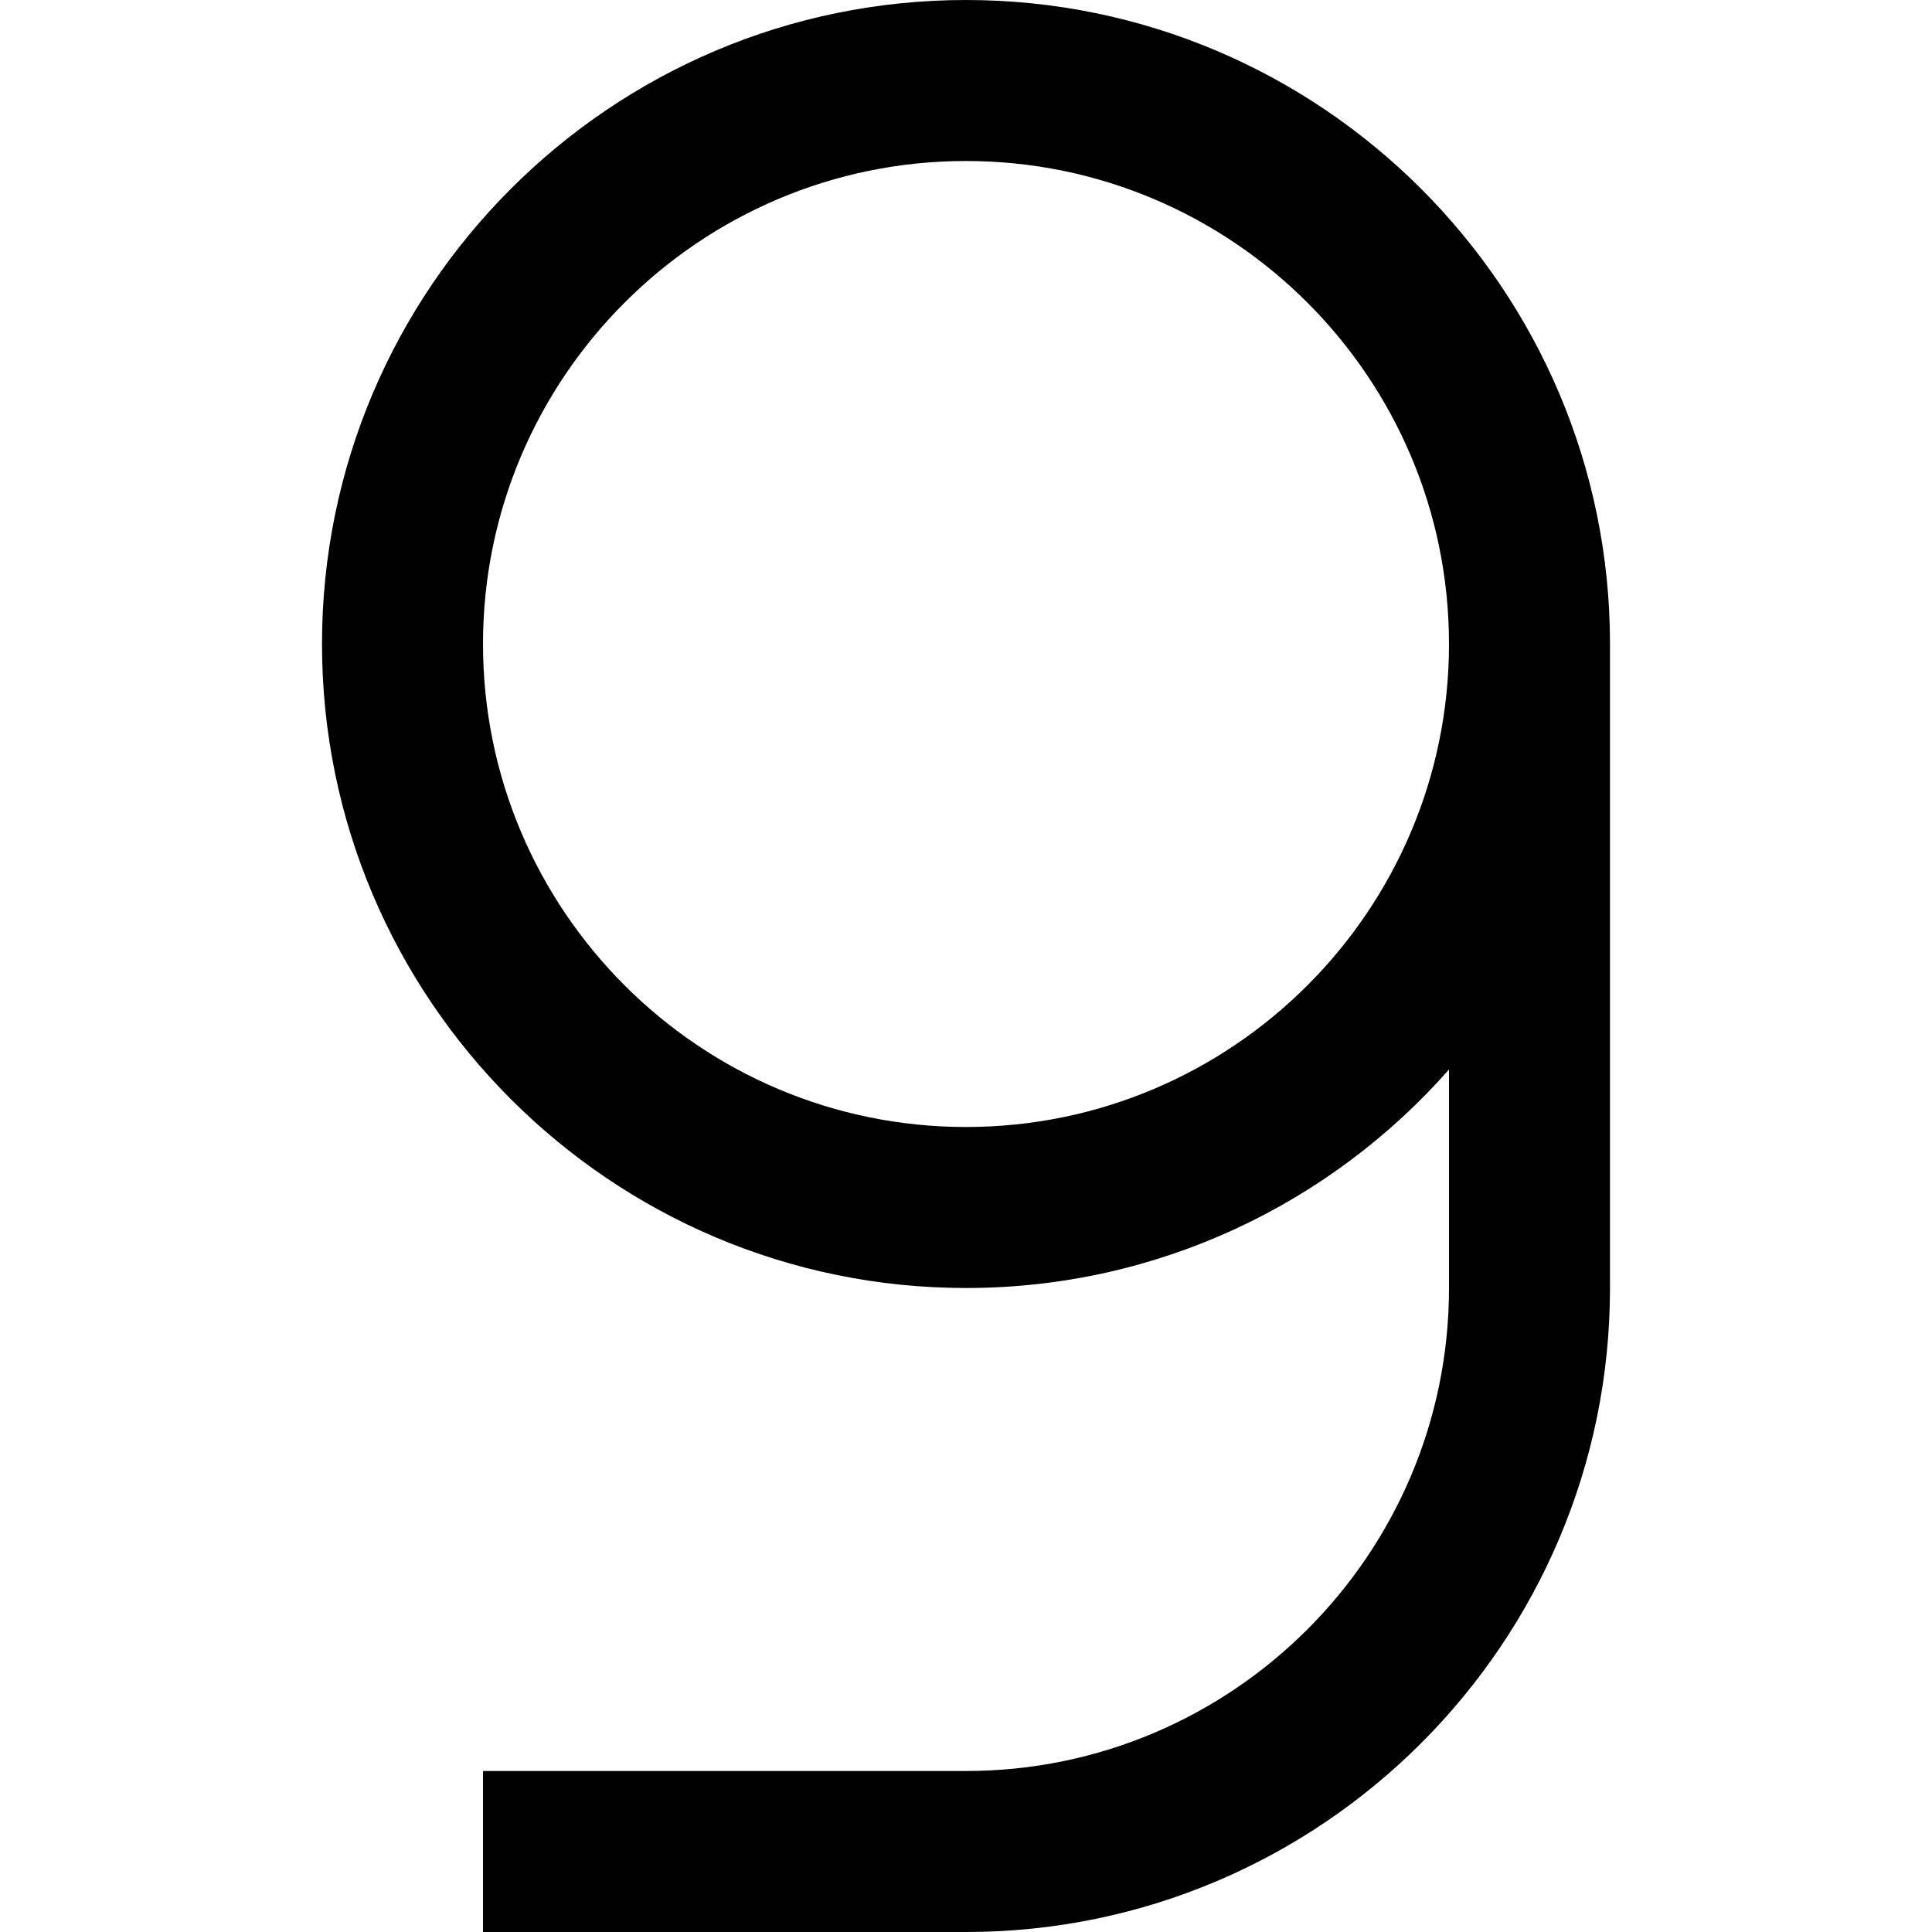 <?xml version="1.0" encoding="UTF-8"?>
<svg xmlns="http://www.w3.org/2000/svg" id="Layer_1" data-name="Layer 1" viewBox="0 0 24 24" width="512" height="512"><path d="M12,24H6v-2h6c3.309,0,6-2.691,6-6v-2.714c-1.467,1.663-3.613,2.714-6,2.714-4.411,0-8-3.589-8-8S7.589,0,12,0s8,3.589,8,8v8c0,4.411-3.589,8-8,8Zm0-22c-3.309,0-6,2.691-6,6s2.691,6,6,6,6-2.691,6-6-2.691-6-6-6Z"/></svg>
